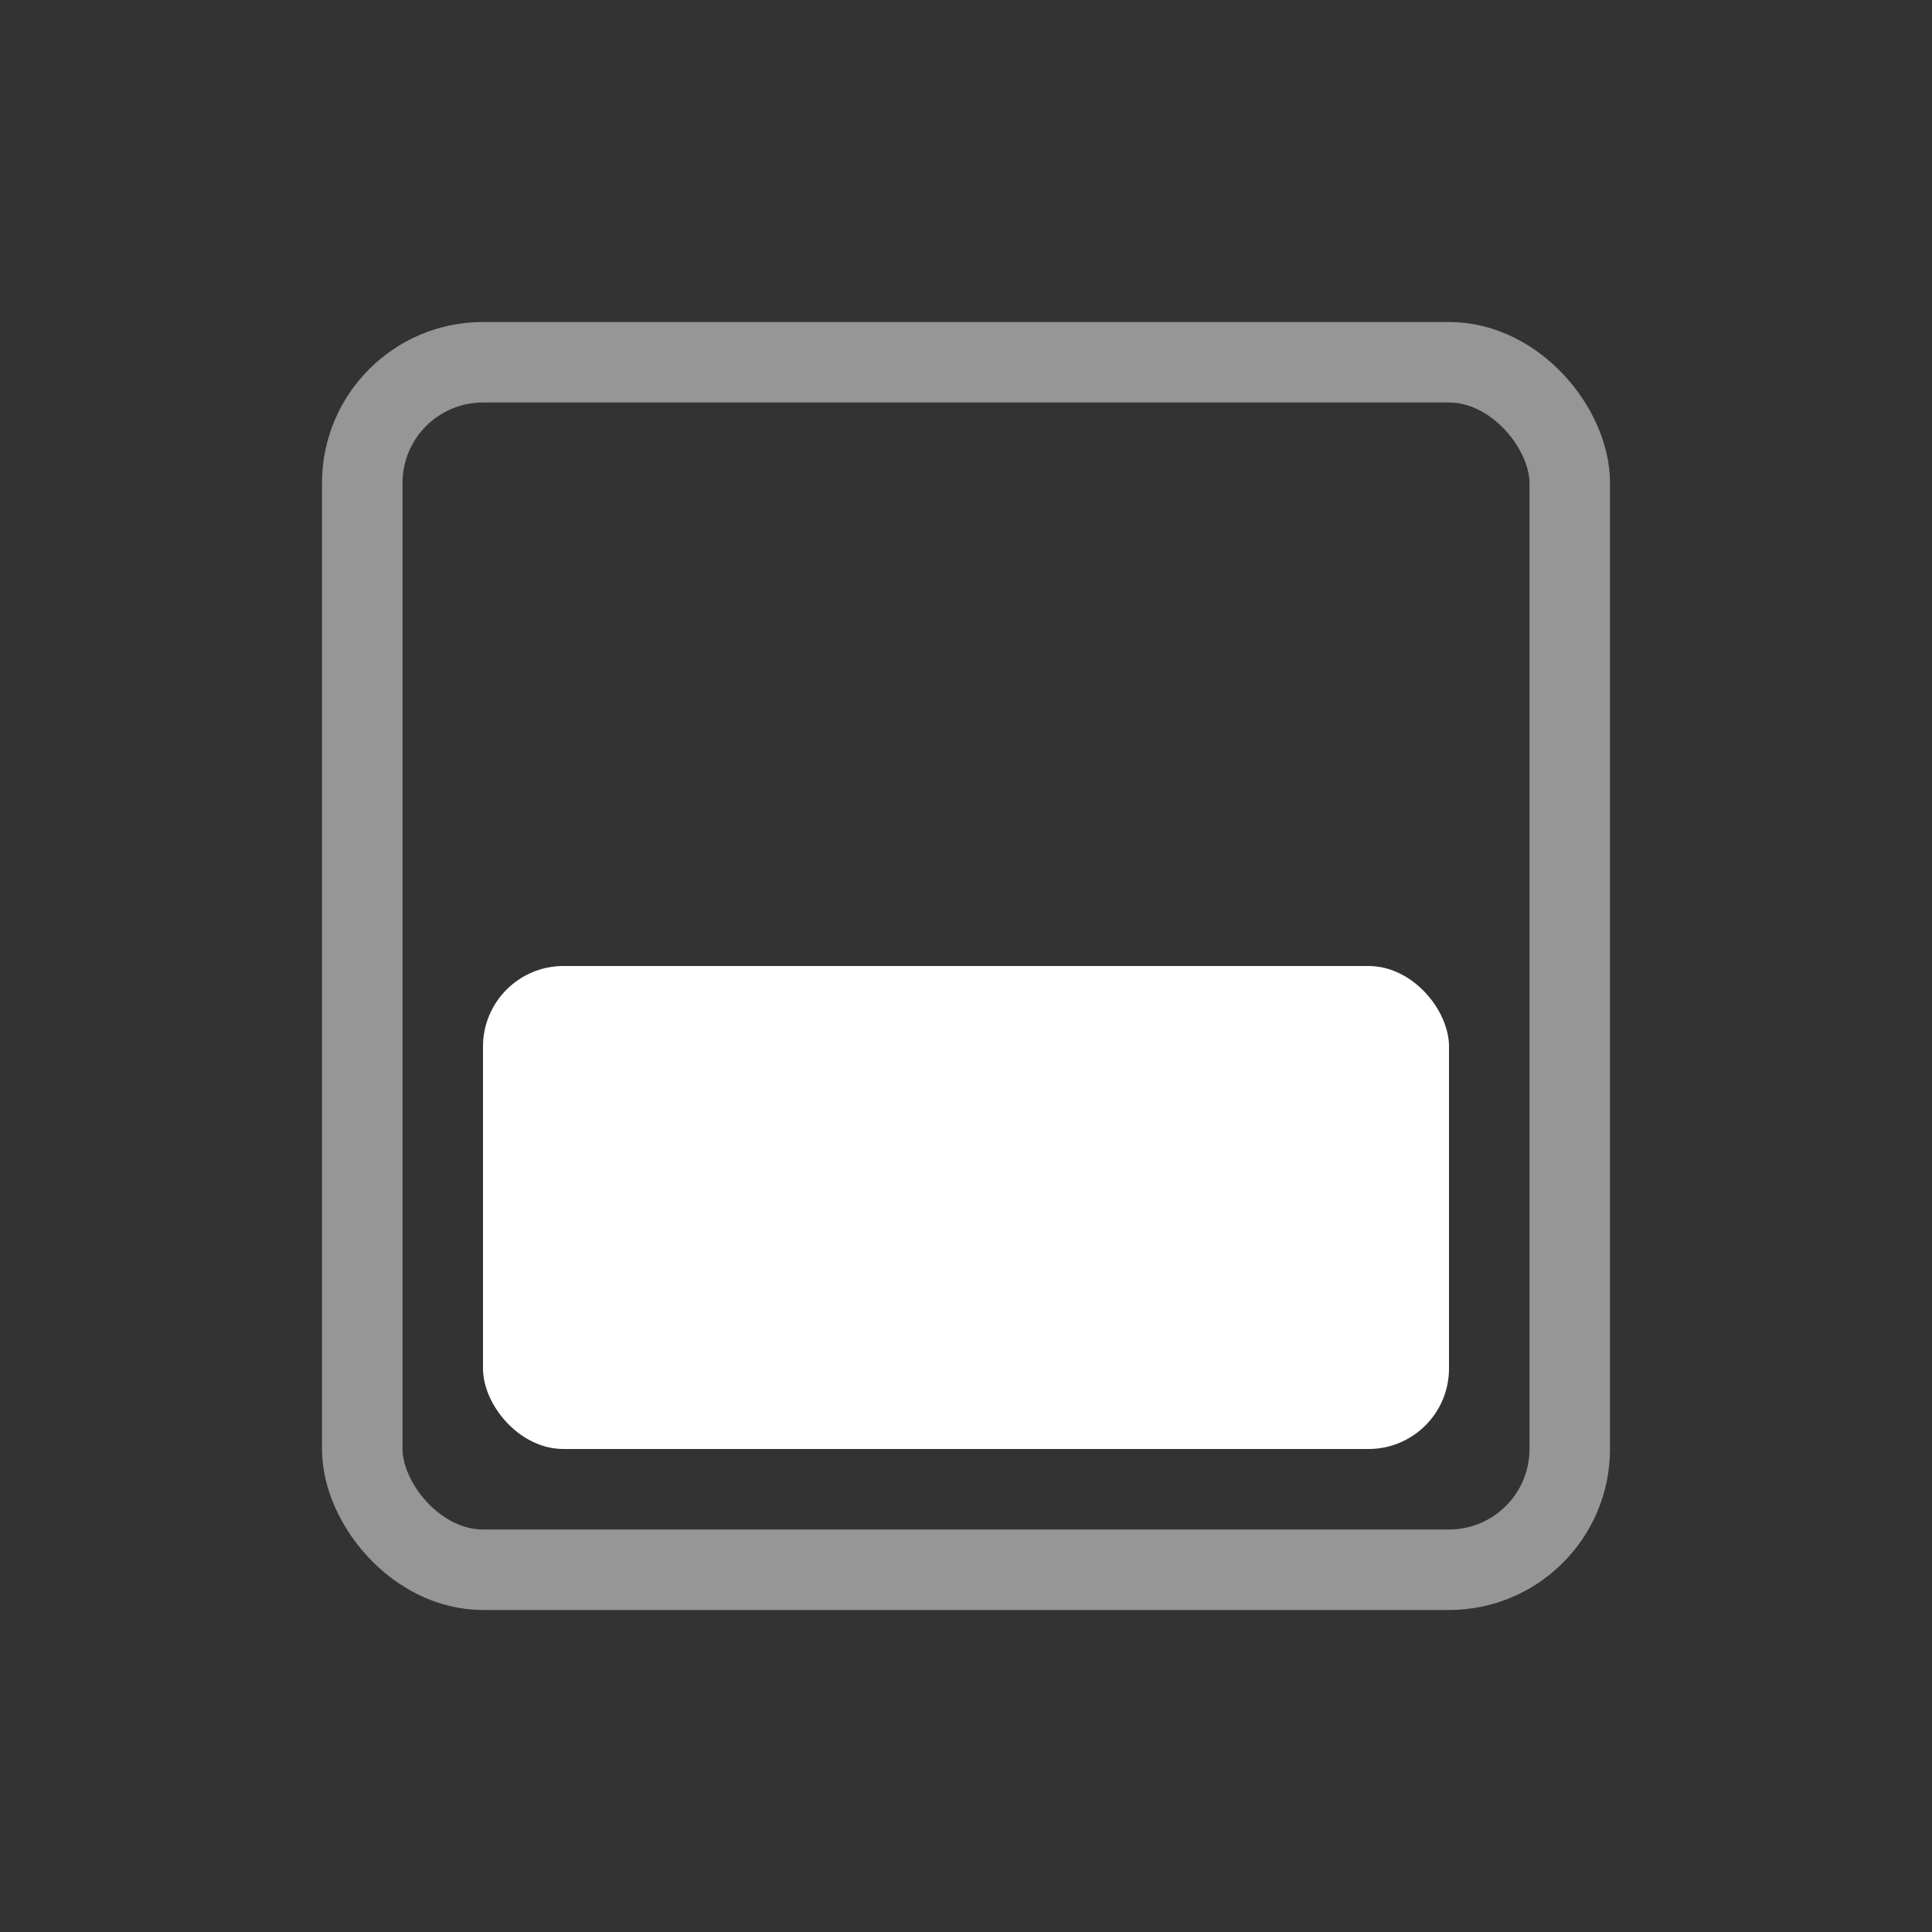 <svg xmlns="http://www.w3.org/2000/svg" width="24" height="24" fill="none"><rect width="100%" height="100%" fill="#333333" stroke="none"/><rect width="12" height="6" x="6" y="12" fill="#fff" rx="1"/><rect width="15" height="15" x="4.5" y="4.5" stroke="#969696" rx="1.5"/></svg>
